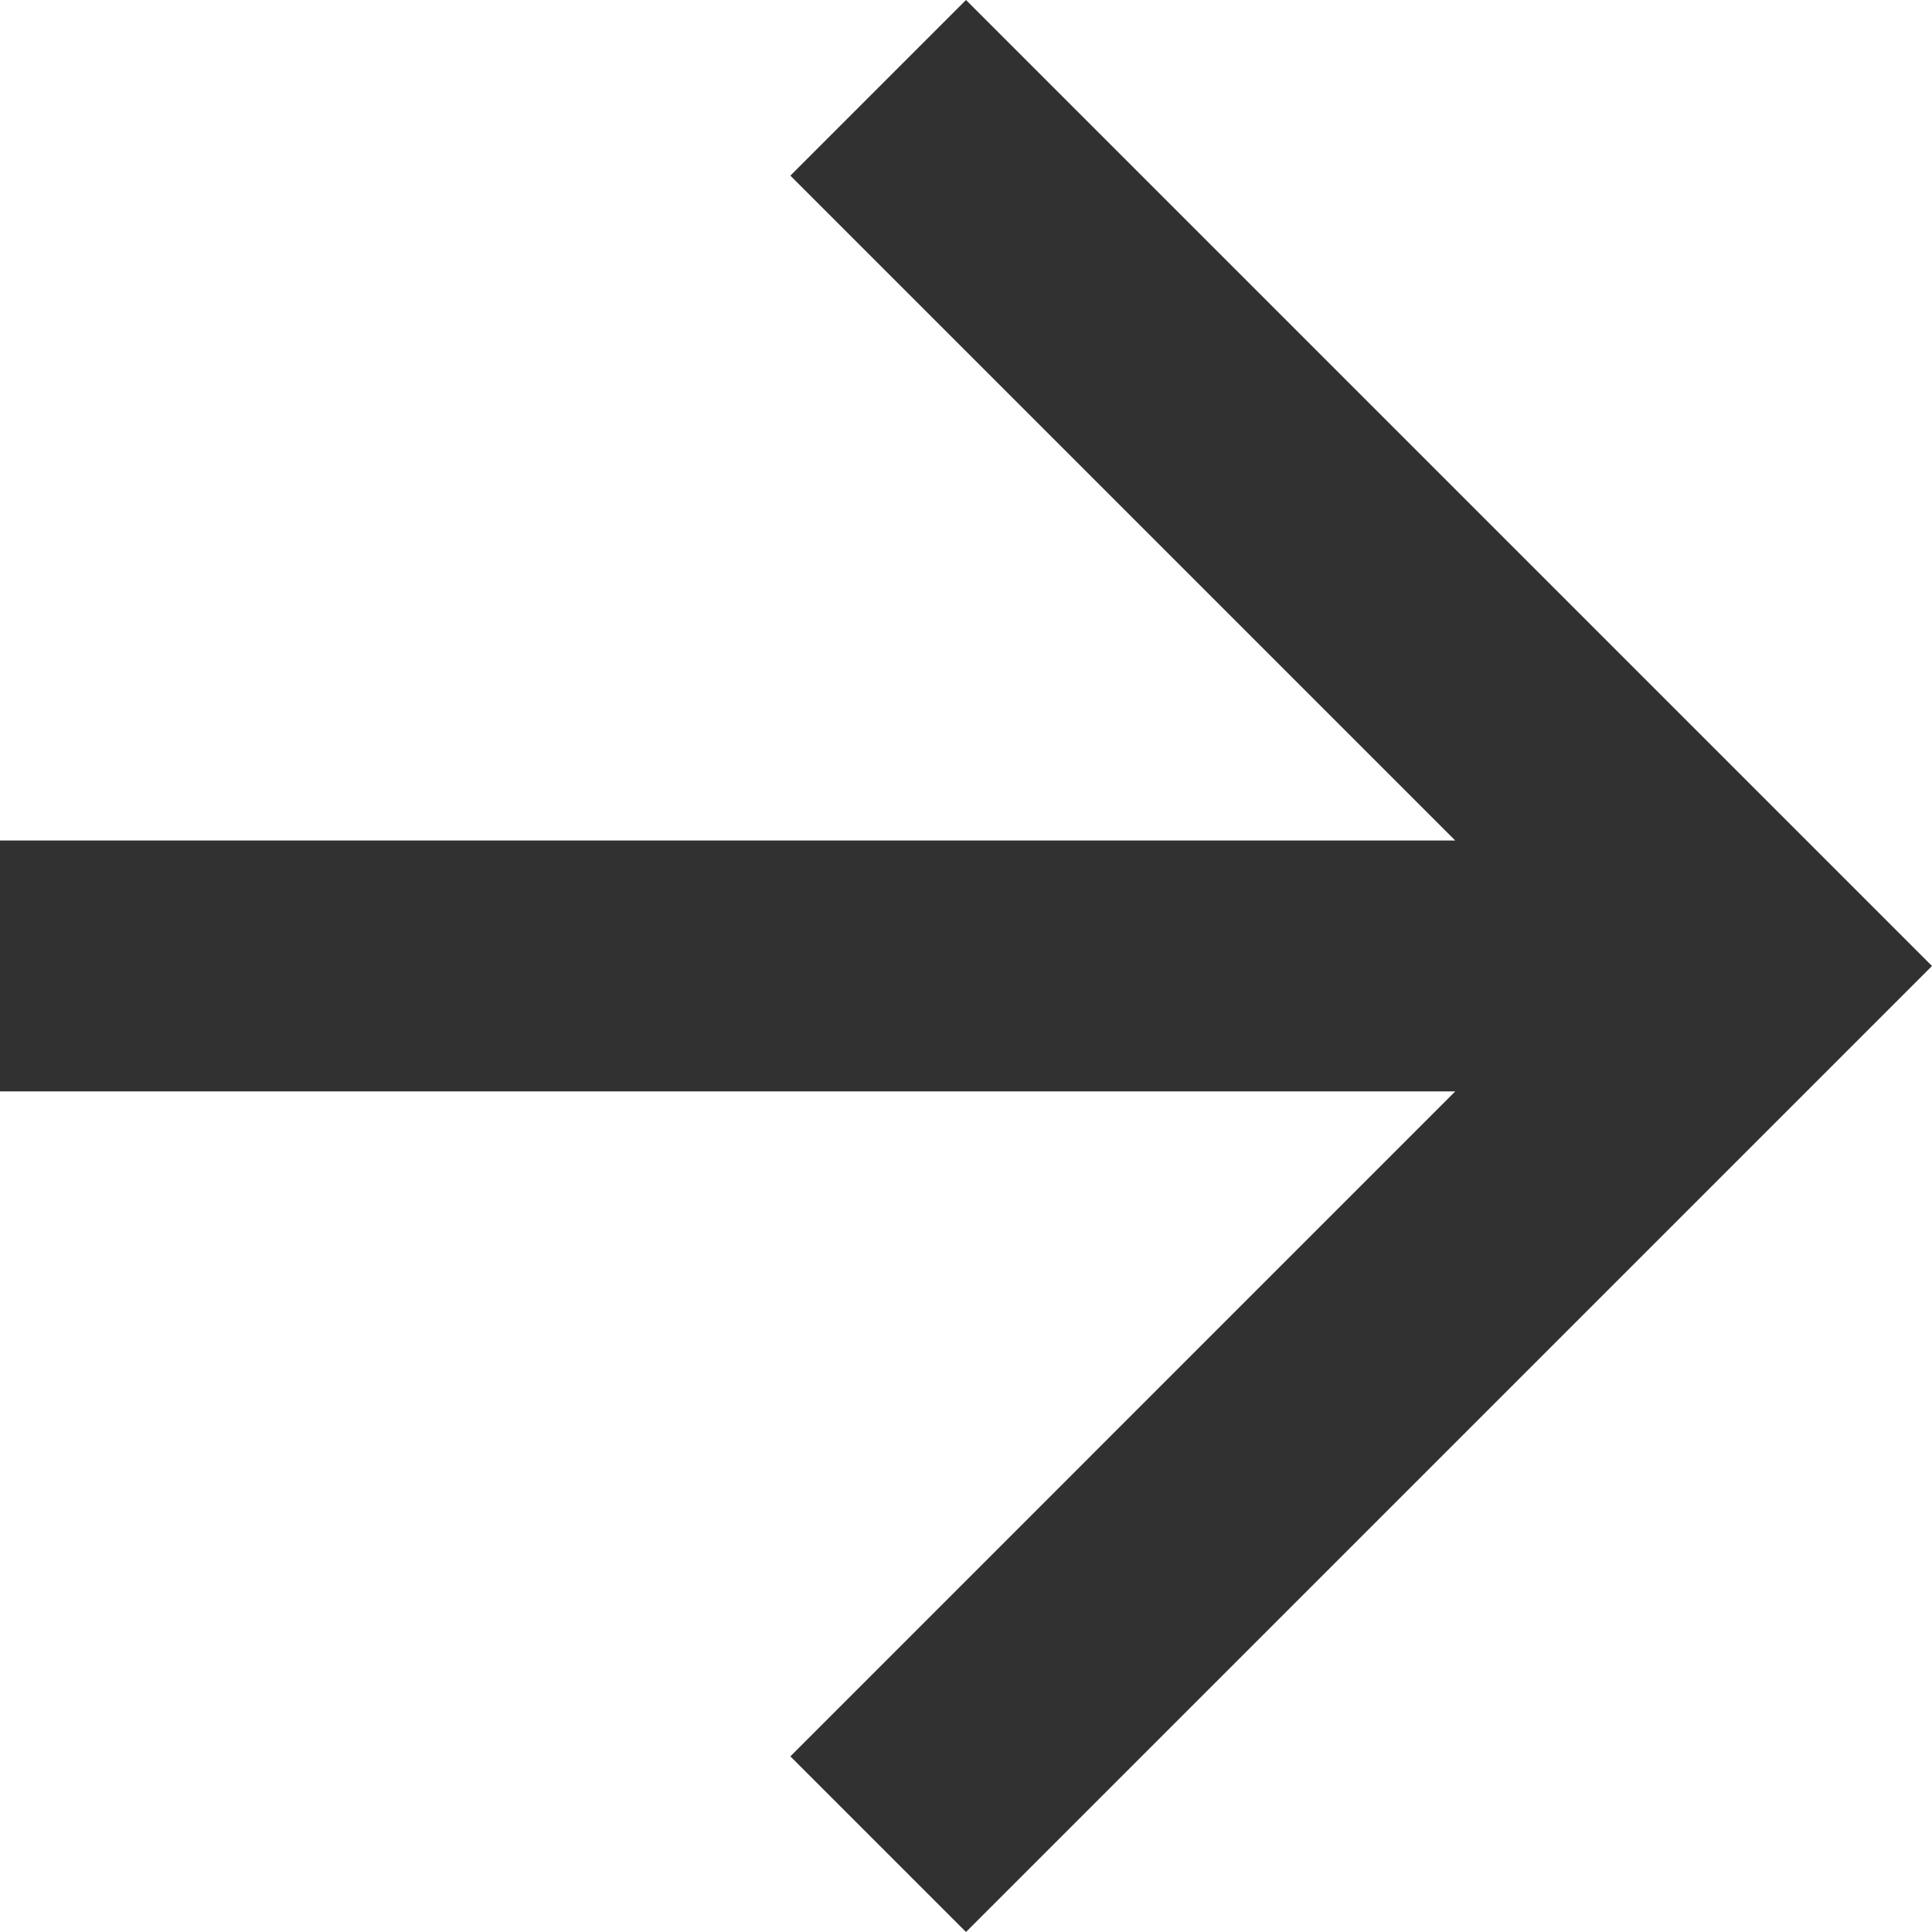 <svg id="Forward_arrow" data-name="Forward arrow" xmlns="http://www.w3.org/2000/svg" width="22" height="22" viewBox="0 0 22 22">
  <path id="Path_10" data-name="Path 10" d="M11,0,9,2l7.571,7.571H0v2.857H16.571L9,20l2,2L22,11Z" fill="#313131"/>
</svg>

